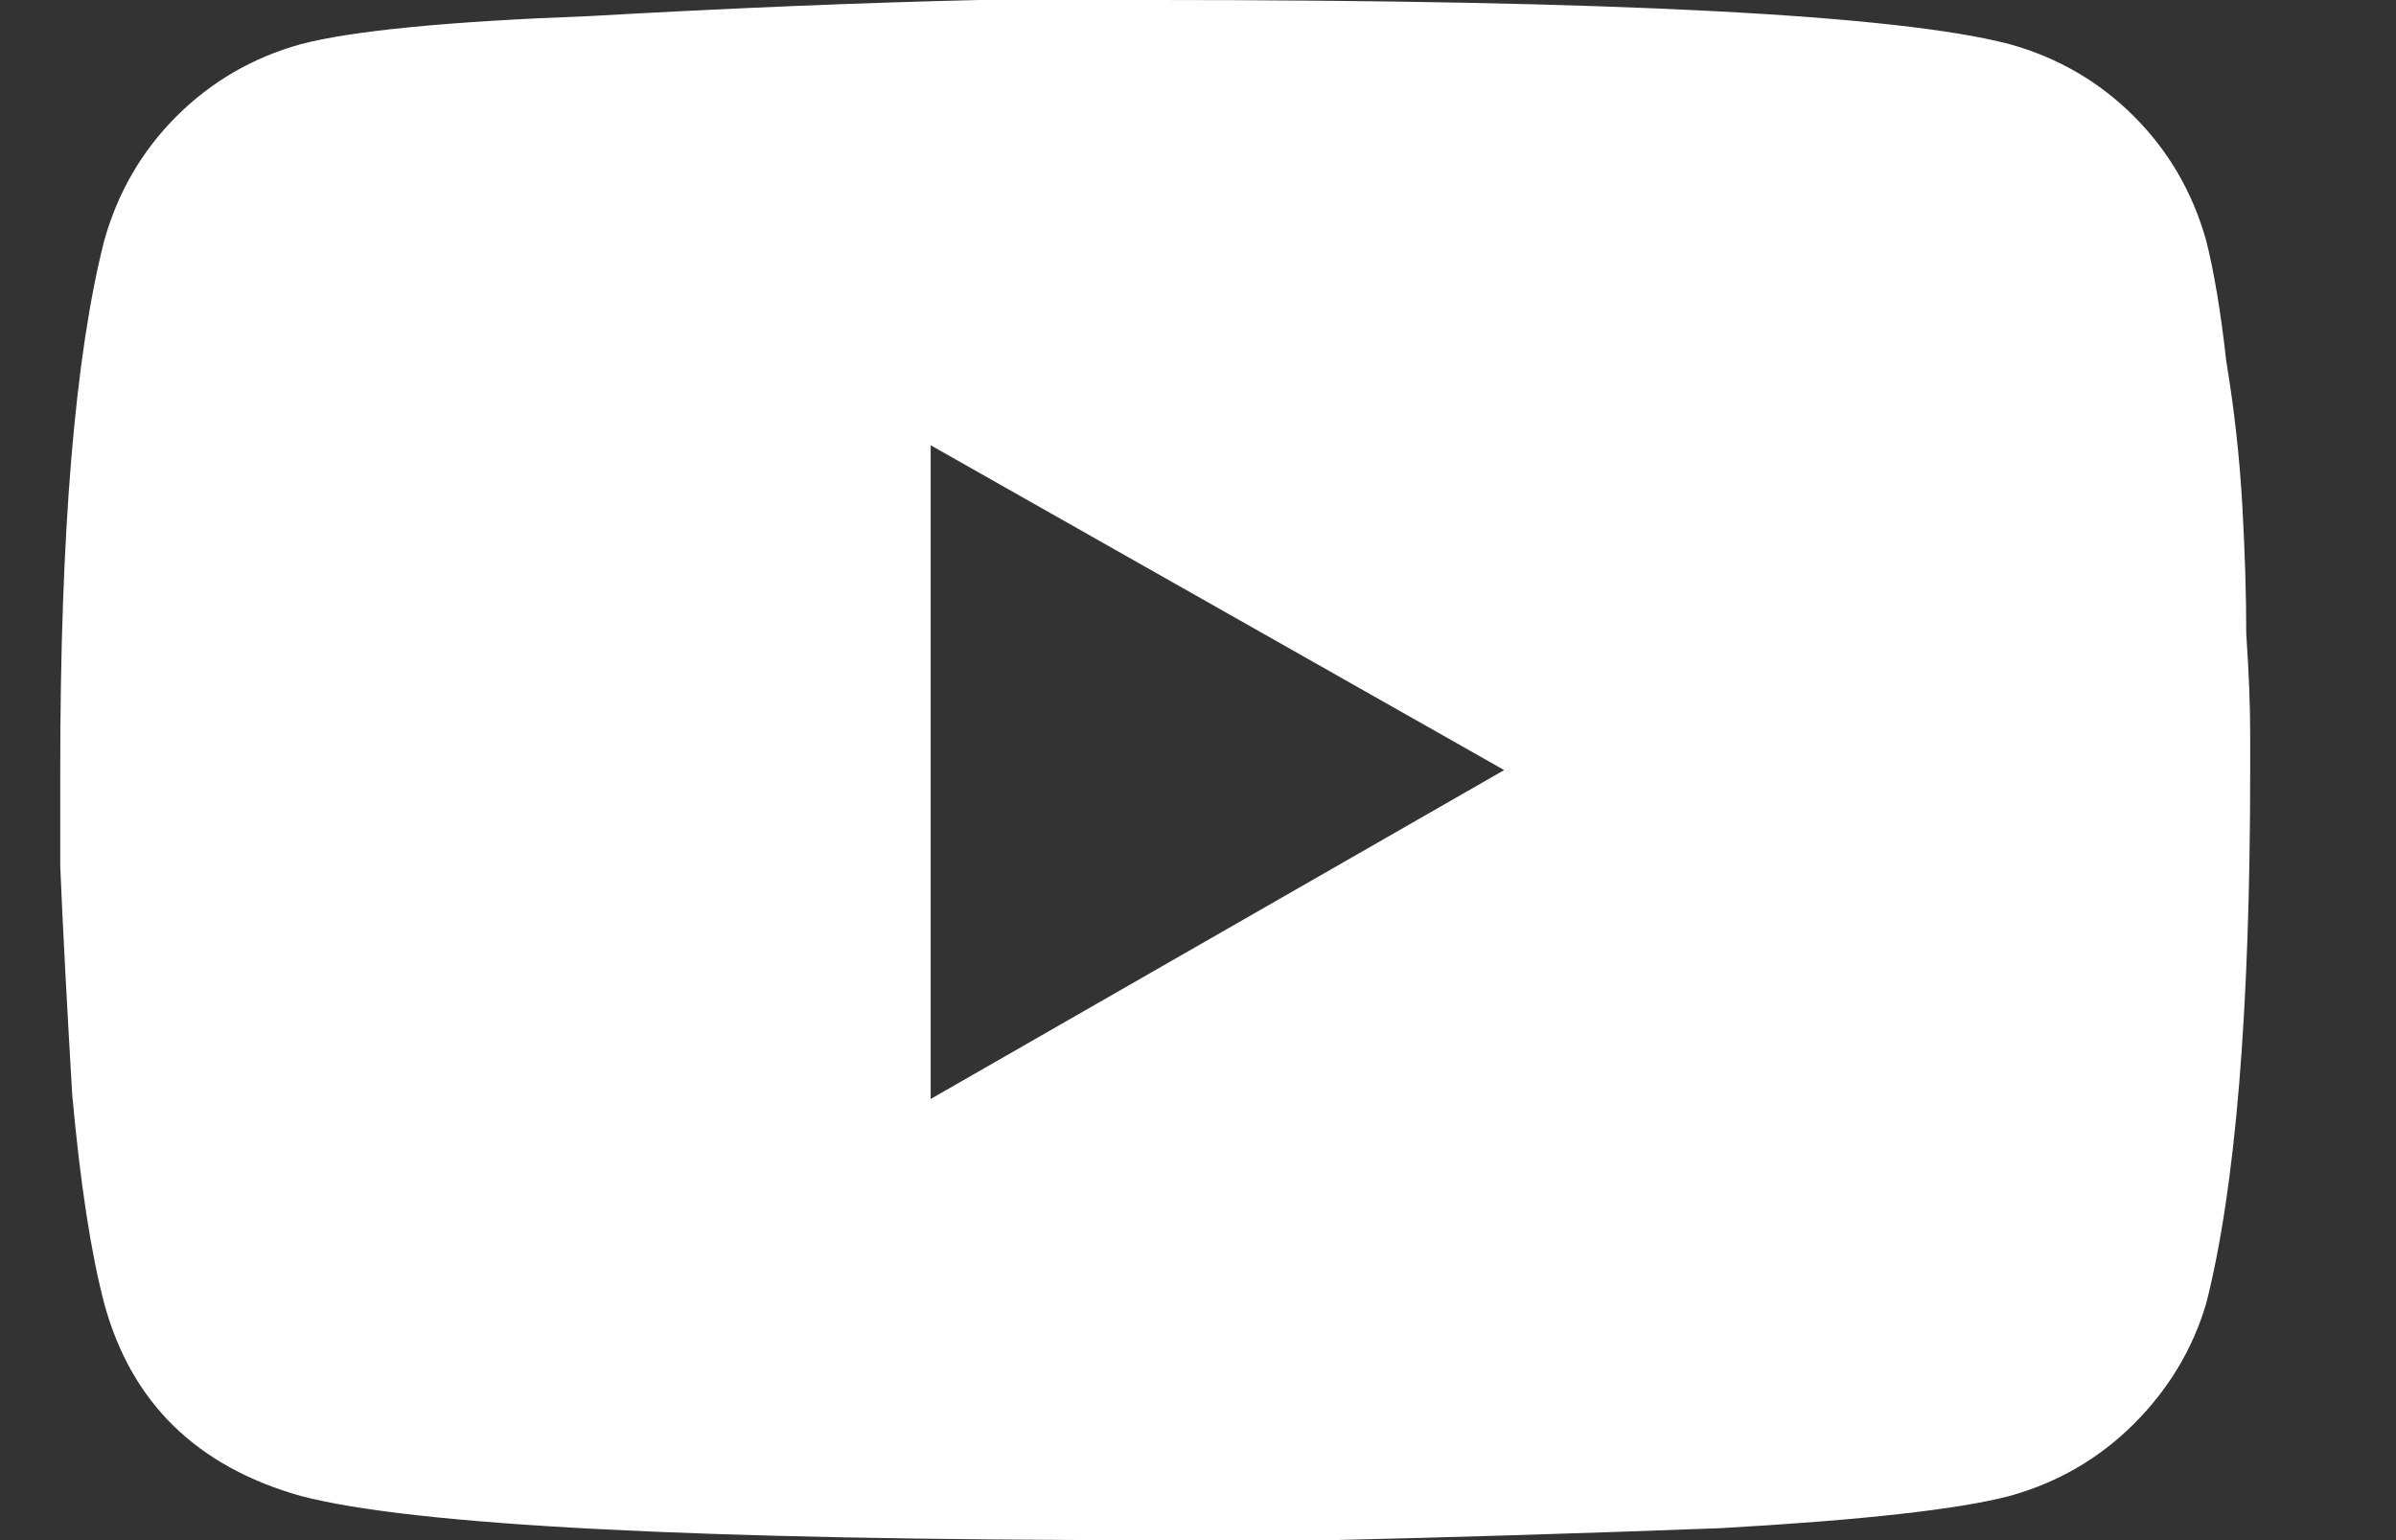 <svg width="14" height="9" viewBox="0 0 14 9" fill="none" xmlns="http://www.w3.org/2000/svg">
<rect x="0" y="0" width="14" height="9" fill="#333333" stroke="none"/>
<path d="M12.891 1.406C12.938 1.594 12.977 1.828 13.008 2.109C13.055 2.391 13.086 2.672 13.102 2.953C13.117 3.219 13.125 3.469 13.125 3.703C13.141 3.938 13.148 4.133 13.148 4.289V4.5C13.148 5.906 13.062 6.945 12.891 7.617C12.812 7.883 12.672 8.117 12.469 8.32C12.266 8.523 12.023 8.664 11.742 8.742C11.445 8.82 10.883 8.883 10.055 8.93C9.227 8.961 8.469 8.984 7.781 9H6.75C4.078 9 2.414 8.914 1.758 8.742C1.148 8.57 0.766 8.195 0.609 7.617C0.531 7.32 0.469 6.914 0.422 6.398C0.391 5.867 0.367 5.422 0.352 5.062V4.5C0.352 3.109 0.438 2.078 0.609 1.406C0.688 1.125 0.828 0.883 1.031 0.68C1.234 0.477 1.477 0.336 1.758 0.258C2.055 0.18 2.617 0.125 3.445 0.094C4.273 0.047 5.031 0.016 5.719 0H6.75C9.422 0 11.086 0.086 11.742 0.258C12.023 0.336 12.266 0.477 12.469 0.68C12.672 0.883 12.812 1.125 12.891 1.406ZM5.438 6.422L8.789 4.5L5.438 2.602V6.422Z" fill="white"/>
</svg>
